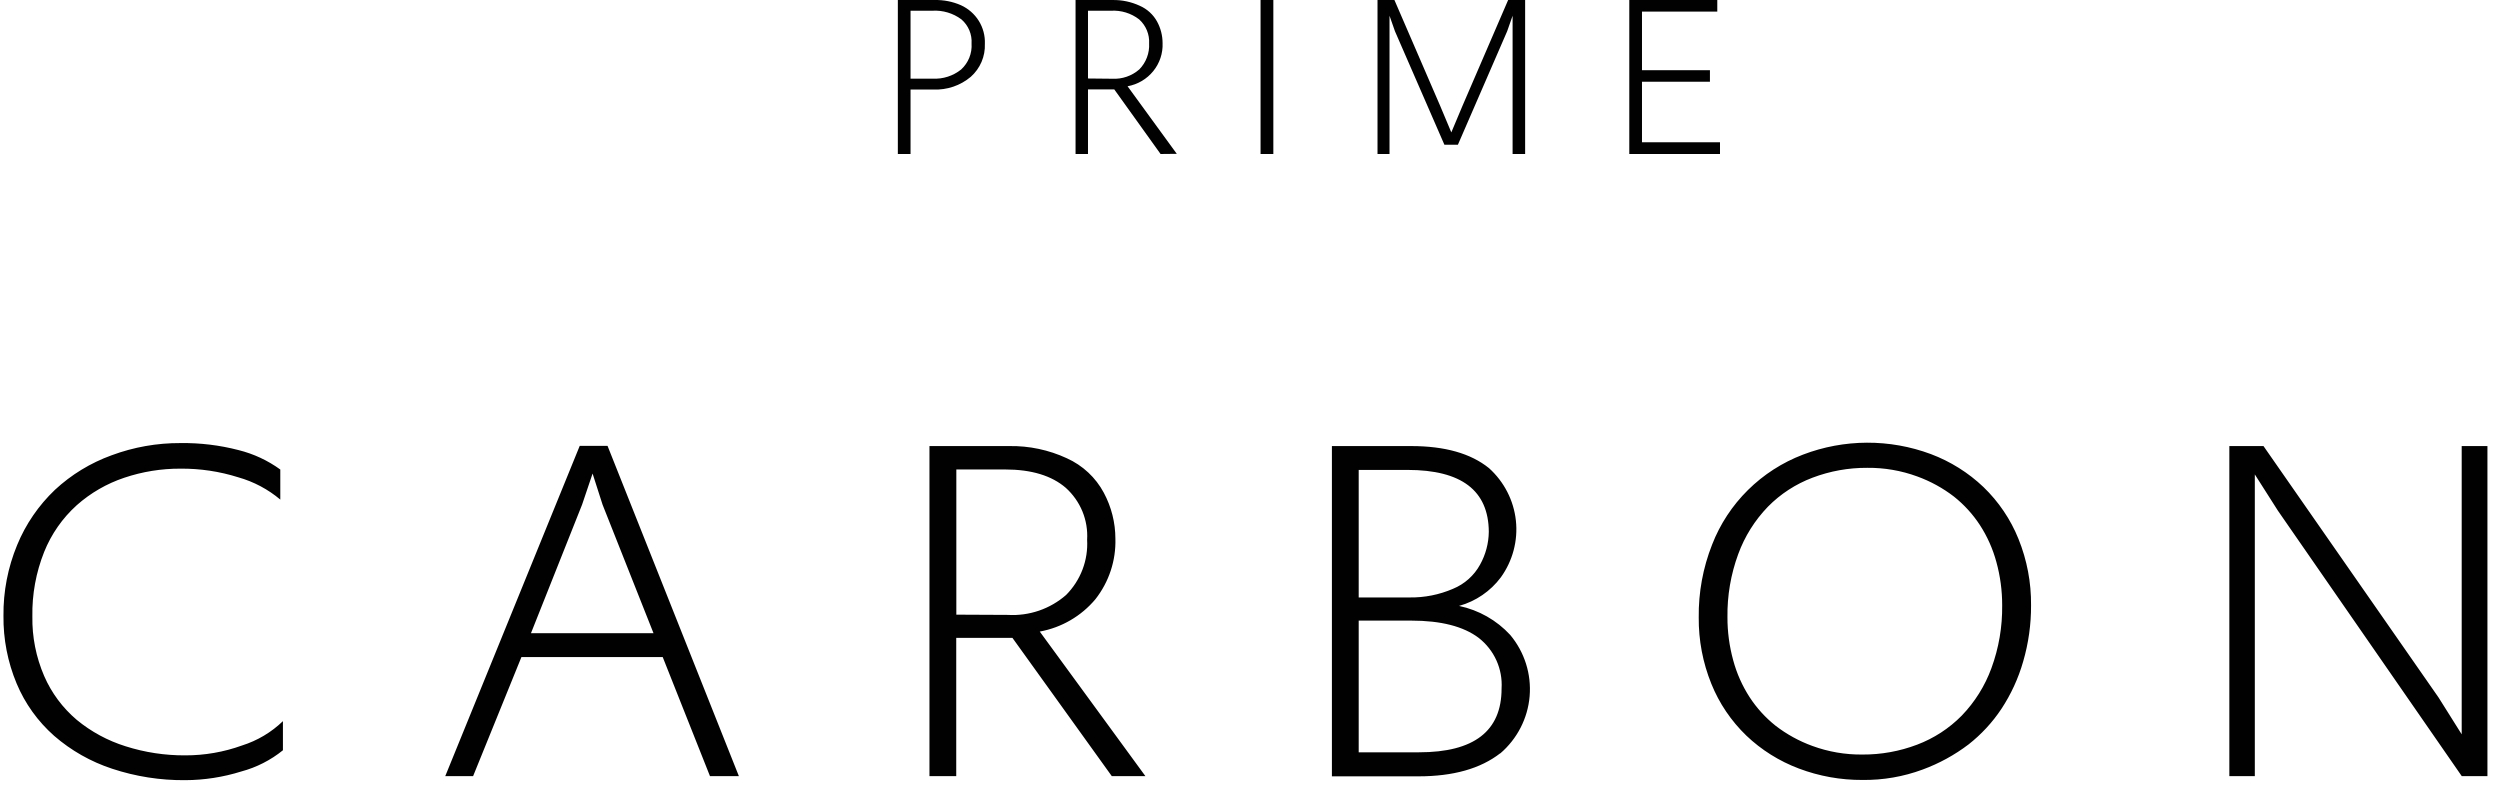 <svg width="152" height="48" viewBox="0 0 152 48" fill="none" xmlns="http://www.w3.org/2000/svg">
<path fill-rule="evenodd" clip-rule="evenodd" d="M59.023 4.671C58.392 5.203 57.58 5.479 56.75 5.444H55.361V9.363H54.589V0.001H56.825C57.374 -0.011 57.92 0.096 58.422 0.316C58.873 0.521 59.253 0.853 59.513 1.272C59.772 1.69 59.9 2.175 59.88 2.665C59.895 3.041 59.826 3.415 59.678 3.762C59.53 4.109 59.306 4.419 59.023 4.671ZM55.361 4.782H56.703C57.331 4.816 57.95 4.617 58.438 4.225C58.655 4.025 58.825 3.78 58.934 3.507C59.044 3.235 59.091 2.941 59.071 2.649C59.089 2.373 59.043 2.097 58.936 1.842C58.829 1.587 58.664 1.36 58.454 1.178C57.947 0.8 57.32 0.614 56.687 0.652H55.361V4.782ZM70.563 9.363L67.747 5.434H66.15V9.363H65.394V0.001H67.657C68.221 -0.007 68.78 0.112 69.291 0.348C69.746 0.546 70.121 0.888 70.355 1.32C70.571 1.72 70.684 2.165 70.685 2.618C70.711 3.235 70.51 3.841 70.118 4.324C69.727 4.807 69.172 5.134 68.556 5.245L71.548 9.353L70.563 9.363ZM67.614 4.787C68.22 4.822 68.816 4.618 69.27 4.22C69.474 4.012 69.632 3.765 69.734 3.493C69.837 3.222 69.882 2.933 69.866 2.644C69.882 2.37 69.835 2.097 69.73 1.843C69.625 1.59 69.464 1.362 69.259 1.178C68.77 0.801 68.159 0.614 67.54 0.653H66.15V4.772L67.614 4.787ZM76.642 0.001V9.363H77.419V0.001H76.642ZM91.966 9.363V0.957L91.636 1.898L88.64 8.801H87.82L84.813 1.898L84.483 0.957V9.363H83.753V0.001H84.781L87.554 6.416L88.24 8.05L88.927 6.416L91.695 0.001H92.728V9.363H91.966ZM99.061 0.001V9.363H104.576V8.649H99.833V4.971H103.964V4.267H99.833V0.705H104.411V0.001H99.061ZM17.202 45.616C16.457 46.219 15.592 46.659 14.663 46.908C13.562 47.252 12.415 47.43 11.261 47.434C9.753 47.448 8.253 47.213 6.822 46.74C5.522 46.313 4.322 45.633 3.293 44.739C2.299 43.861 1.518 42.772 1.01 41.555C0.466 40.251 0.195 38.852 0.211 37.441C0.195 35.967 0.478 34.504 1.042 33.139C1.562 31.873 2.345 30.73 3.341 29.781C4.335 28.858 5.509 28.143 6.79 27.68C8.127 27.183 9.545 26.932 10.974 26.939C12.164 26.923 13.351 27.066 14.503 27.365C15.419 27.593 16.281 27.995 17.042 28.547V30.375C16.298 29.748 15.427 29.286 14.487 29.02C13.352 28.662 12.166 28.484 10.974 28.494C9.812 28.489 8.657 28.676 7.557 29.046C6.488 29.404 5.505 29.972 4.666 30.717C3.797 31.502 3.12 32.472 2.686 33.554C2.188 34.802 1.944 36.136 1.968 37.478C1.947 38.723 2.192 39.958 2.686 41.103C3.131 42.129 3.808 43.04 4.666 43.767C5.541 44.489 6.55 45.035 7.636 45.374C8.807 45.747 10.031 45.933 11.261 45.926C12.438 45.929 13.606 45.726 14.71 45.327C15.647 45.032 16.5 44.525 17.202 43.846V45.616ZM31.702 39.95H40.293L43.167 47.19H44.924L36.939 27.11H35.247L27.071 47.19H28.764L31.702 39.95ZM39.734 38.5H32.282L35.39 30.683L36.029 28.791L36.636 30.683L39.734 38.5ZM67.598 47.19L61.557 38.784H58.139V47.19H56.511V27.121H61.365C62.573 27.101 63.769 27.355 64.862 27.861C65.828 28.296 66.62 29.036 67.114 29.963C67.574 30.823 67.815 31.78 67.816 32.753C67.855 34.08 67.426 35.38 66.603 36.43C65.743 37.458 64.545 38.156 63.218 38.4L69.642 47.19H67.598ZM61.275 37.386C61.917 37.424 62.561 37.336 63.169 37.128C63.778 36.919 64.338 36.595 64.82 36.173C65.257 35.732 65.597 35.205 65.817 34.627C66.037 34.049 66.132 33.432 66.097 32.816C66.133 32.228 66.035 31.64 65.812 31.095C65.588 30.55 65.243 30.061 64.804 29.663C63.941 28.917 62.712 28.544 61.115 28.544H58.145V37.371L61.275 37.386ZM86.25 47.201C88.357 47.201 90.013 46.733 91.216 45.798V45.808C92.248 44.923 92.889 43.674 93.002 42.329C93.115 40.983 92.692 39.648 91.823 38.606C90.998 37.71 89.908 37.092 88.709 36.84C89.727 36.557 90.62 35.947 91.248 35.107C91.972 34.104 92.298 32.874 92.166 31.649C92.033 30.425 91.451 29.291 90.529 28.461C89.422 27.568 87.846 27.121 85.802 27.121H80.98V47.201H86.25ZM82.609 28.571H85.579C88.858 28.571 90.504 29.825 90.519 32.333C90.511 33.033 90.328 33.721 89.986 34.334C89.624 34.995 89.044 35.512 88.341 35.8C87.511 36.159 86.613 36.338 85.707 36.325H82.609V28.571ZM85.802 37.733C87.612 37.733 88.98 38.084 89.906 38.784C90.372 39.149 90.742 39.619 90.984 40.155C91.225 40.691 91.333 41.277 91.296 41.863C91.296 44.448 89.624 45.74 86.281 45.74H82.609V37.733H85.802ZM109.372 46.727C108.182 46.279 107.095 45.599 106.178 44.725C105.253 43.834 104.527 42.76 104.049 41.573C103.53 40.291 103.27 38.92 103.283 37.538C103.263 36.024 103.54 34.521 104.097 33.11C104.579 31.867 105.32 30.739 106.272 29.797C107.223 28.855 108.365 28.12 109.622 27.641C112.122 26.685 114.891 26.674 117.399 27.609C118.589 28.057 119.676 28.738 120.593 29.611C121.518 30.503 122.244 31.576 122.722 32.763C123.241 34.046 123.501 35.416 123.488 36.798C123.494 37.955 123.333 39.106 123.009 40.218C122.717 41.24 122.271 42.212 121.684 43.102C121.139 43.922 120.465 44.651 119.688 45.261C118.839 45.906 117.897 46.421 116.893 46.79C115.725 47.223 114.484 47.437 113.236 47.421C111.916 47.428 110.605 47.193 109.372 46.727ZM116.558 45.277C117.582 44.89 118.508 44.288 119.272 43.512C120.07 42.685 120.685 41.702 121.077 40.628C121.528 39.401 121.749 38.103 121.732 36.798C121.734 35.911 121.616 35.027 121.38 34.171C121.165 33.373 120.826 32.612 120.374 31.917C119.948 31.266 119.42 30.686 118.809 30.199C118.133 29.677 117.379 29.263 116.574 28.97C115.599 28.611 114.565 28.433 113.524 28.444C112.389 28.438 111.262 28.641 110.202 29.043C109.178 29.43 108.252 30.032 107.488 30.809C106.69 31.636 106.075 32.618 105.683 33.693C105.232 34.92 105.011 36.218 105.029 37.523C105.026 38.41 105.145 39.293 105.38 40.15C105.595 40.948 105.934 41.708 106.386 42.403C106.812 43.054 107.34 43.634 107.951 44.121C108.627 44.643 109.381 45.058 110.186 45.351C111.162 45.71 112.196 45.888 113.236 45.876C114.372 45.883 115.498 45.679 116.558 45.277ZM138.498 31.051L149.676 47.19H151.236V27.121H149.671V44.647L148.265 42.409L137.62 27.121H135.544V47.19H137.093V28.844L138.498 31.051Z" fill="#010101"/>
</svg>
